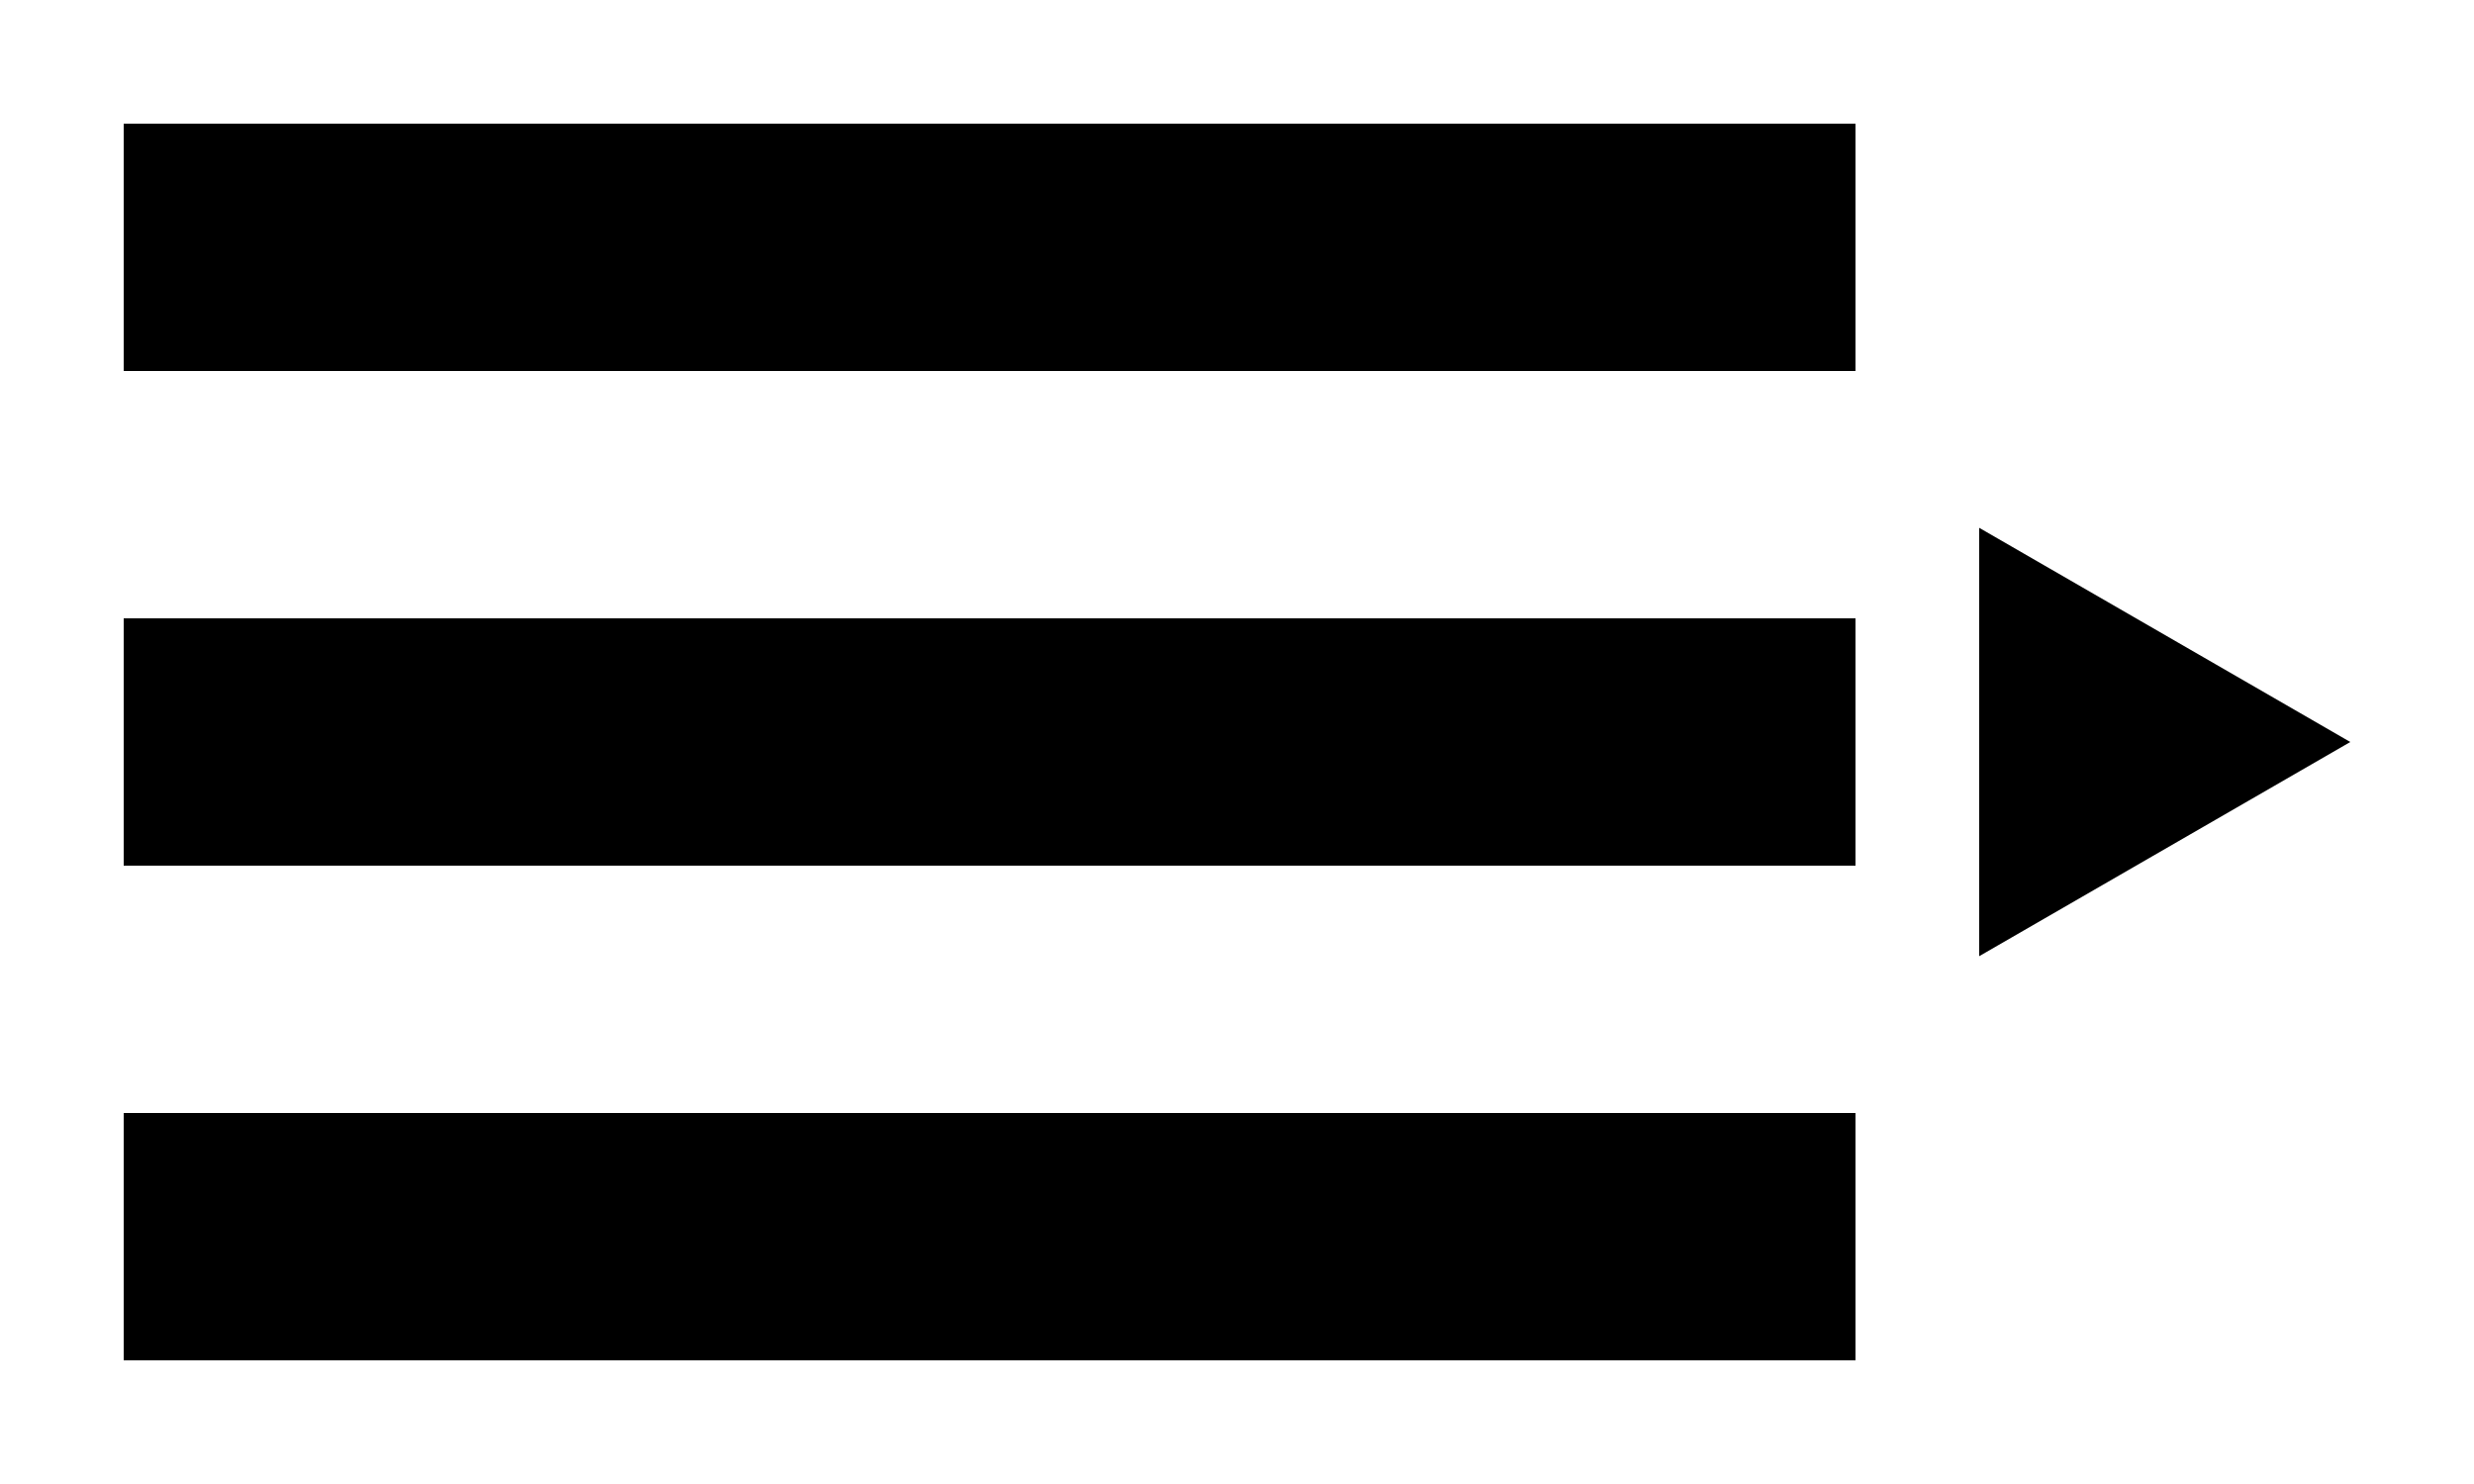 <svg width="20" height="12" viewBox="0 0 20 12" fill="none" xmlns="http://www.w3.org/2000/svg">
<rect x="1" y="1" width="14" height="2" fill="black"/>
<rect x="1" y="5" width="14" height="2" fill="black"/>
<rect x="1" y="9" width="14" height="2" fill="black"/>
<path d="M19 6L16 7.732V4.268L19 6Z" fill="black"/>
</svg>
